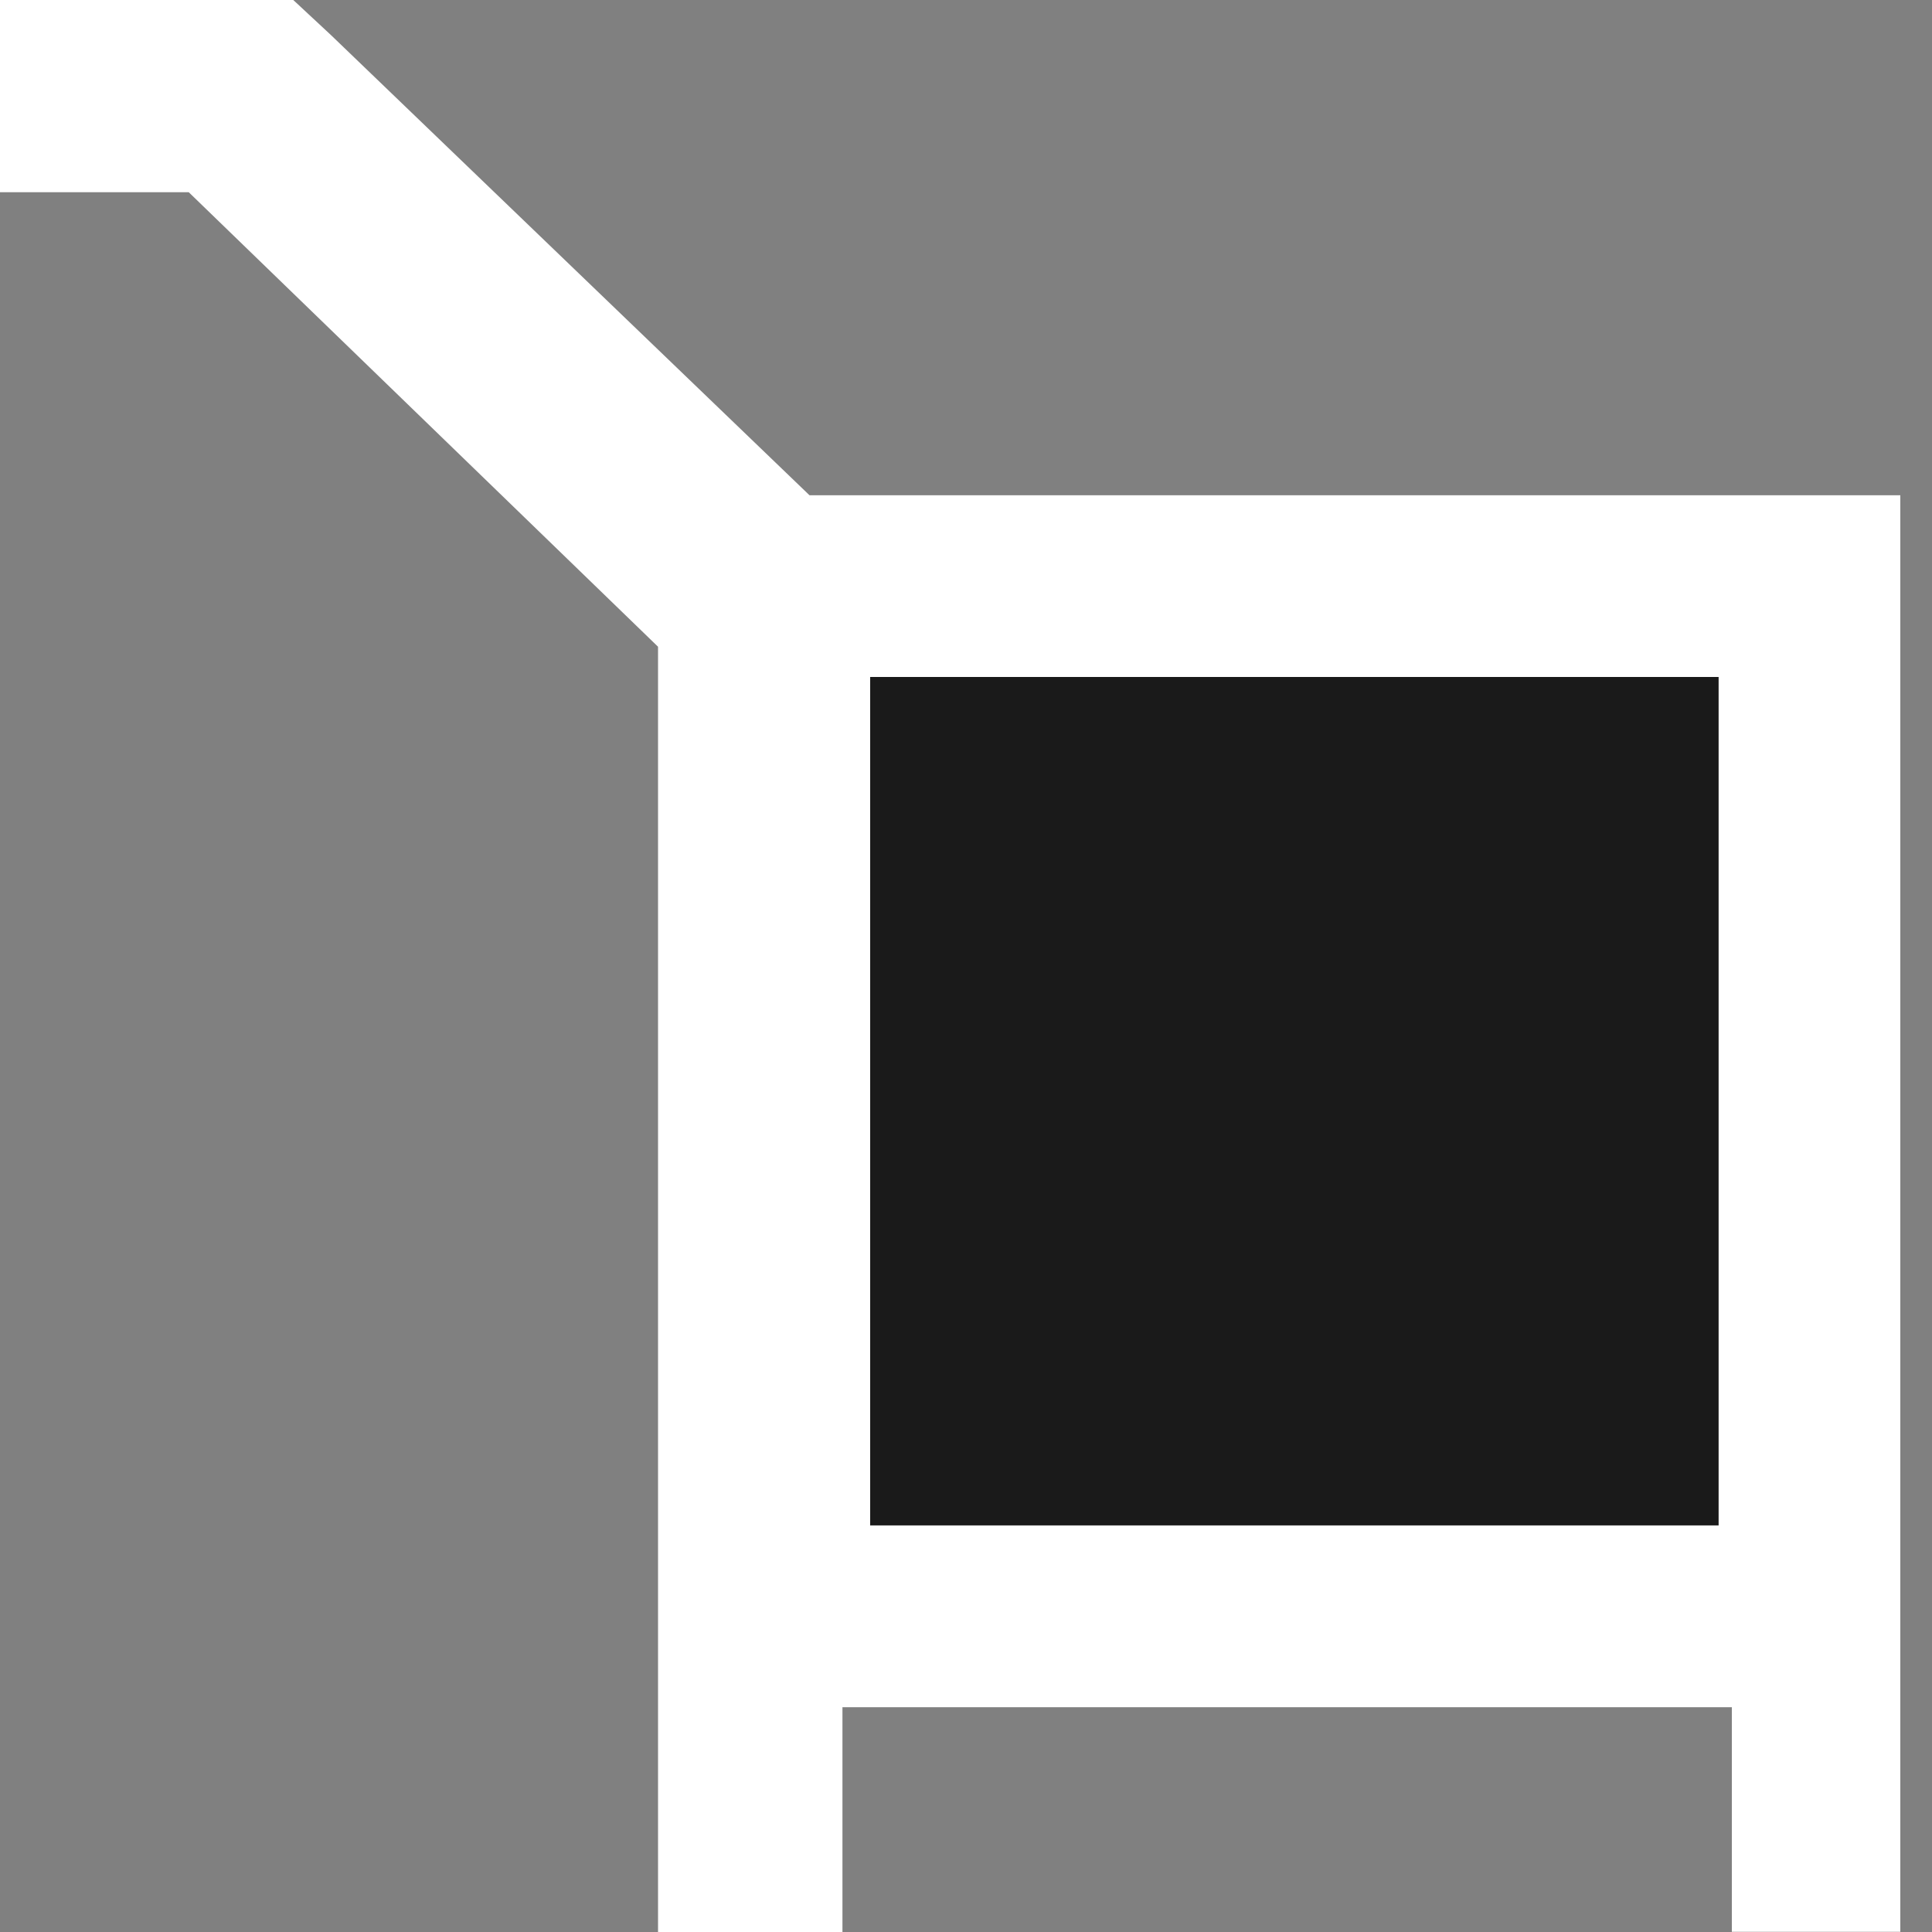 <svg width="20" height="20" viewBox="0 0 20 20" fill="none" xmlns="http://www.w3.org/2000/svg">
<rect x="0" y="0" width="20" height="20" fill="#808080" stroke="none"/>
<path d="M3.425 0.362L8.38 5.127H19.672V17.673V19.998H17.928V17.673H8.721V20H6.812V17.673V6.695L1.954 1.99H-1V5.91278e-05H3.036L3.425 0.362Z" fill="white"/>
<rect x="17.791" y="15.791" width="8.783" height="8.783" transform="rotate(-180 17.791 15.791)" fill="#1A1A1A"/>
</svg>
